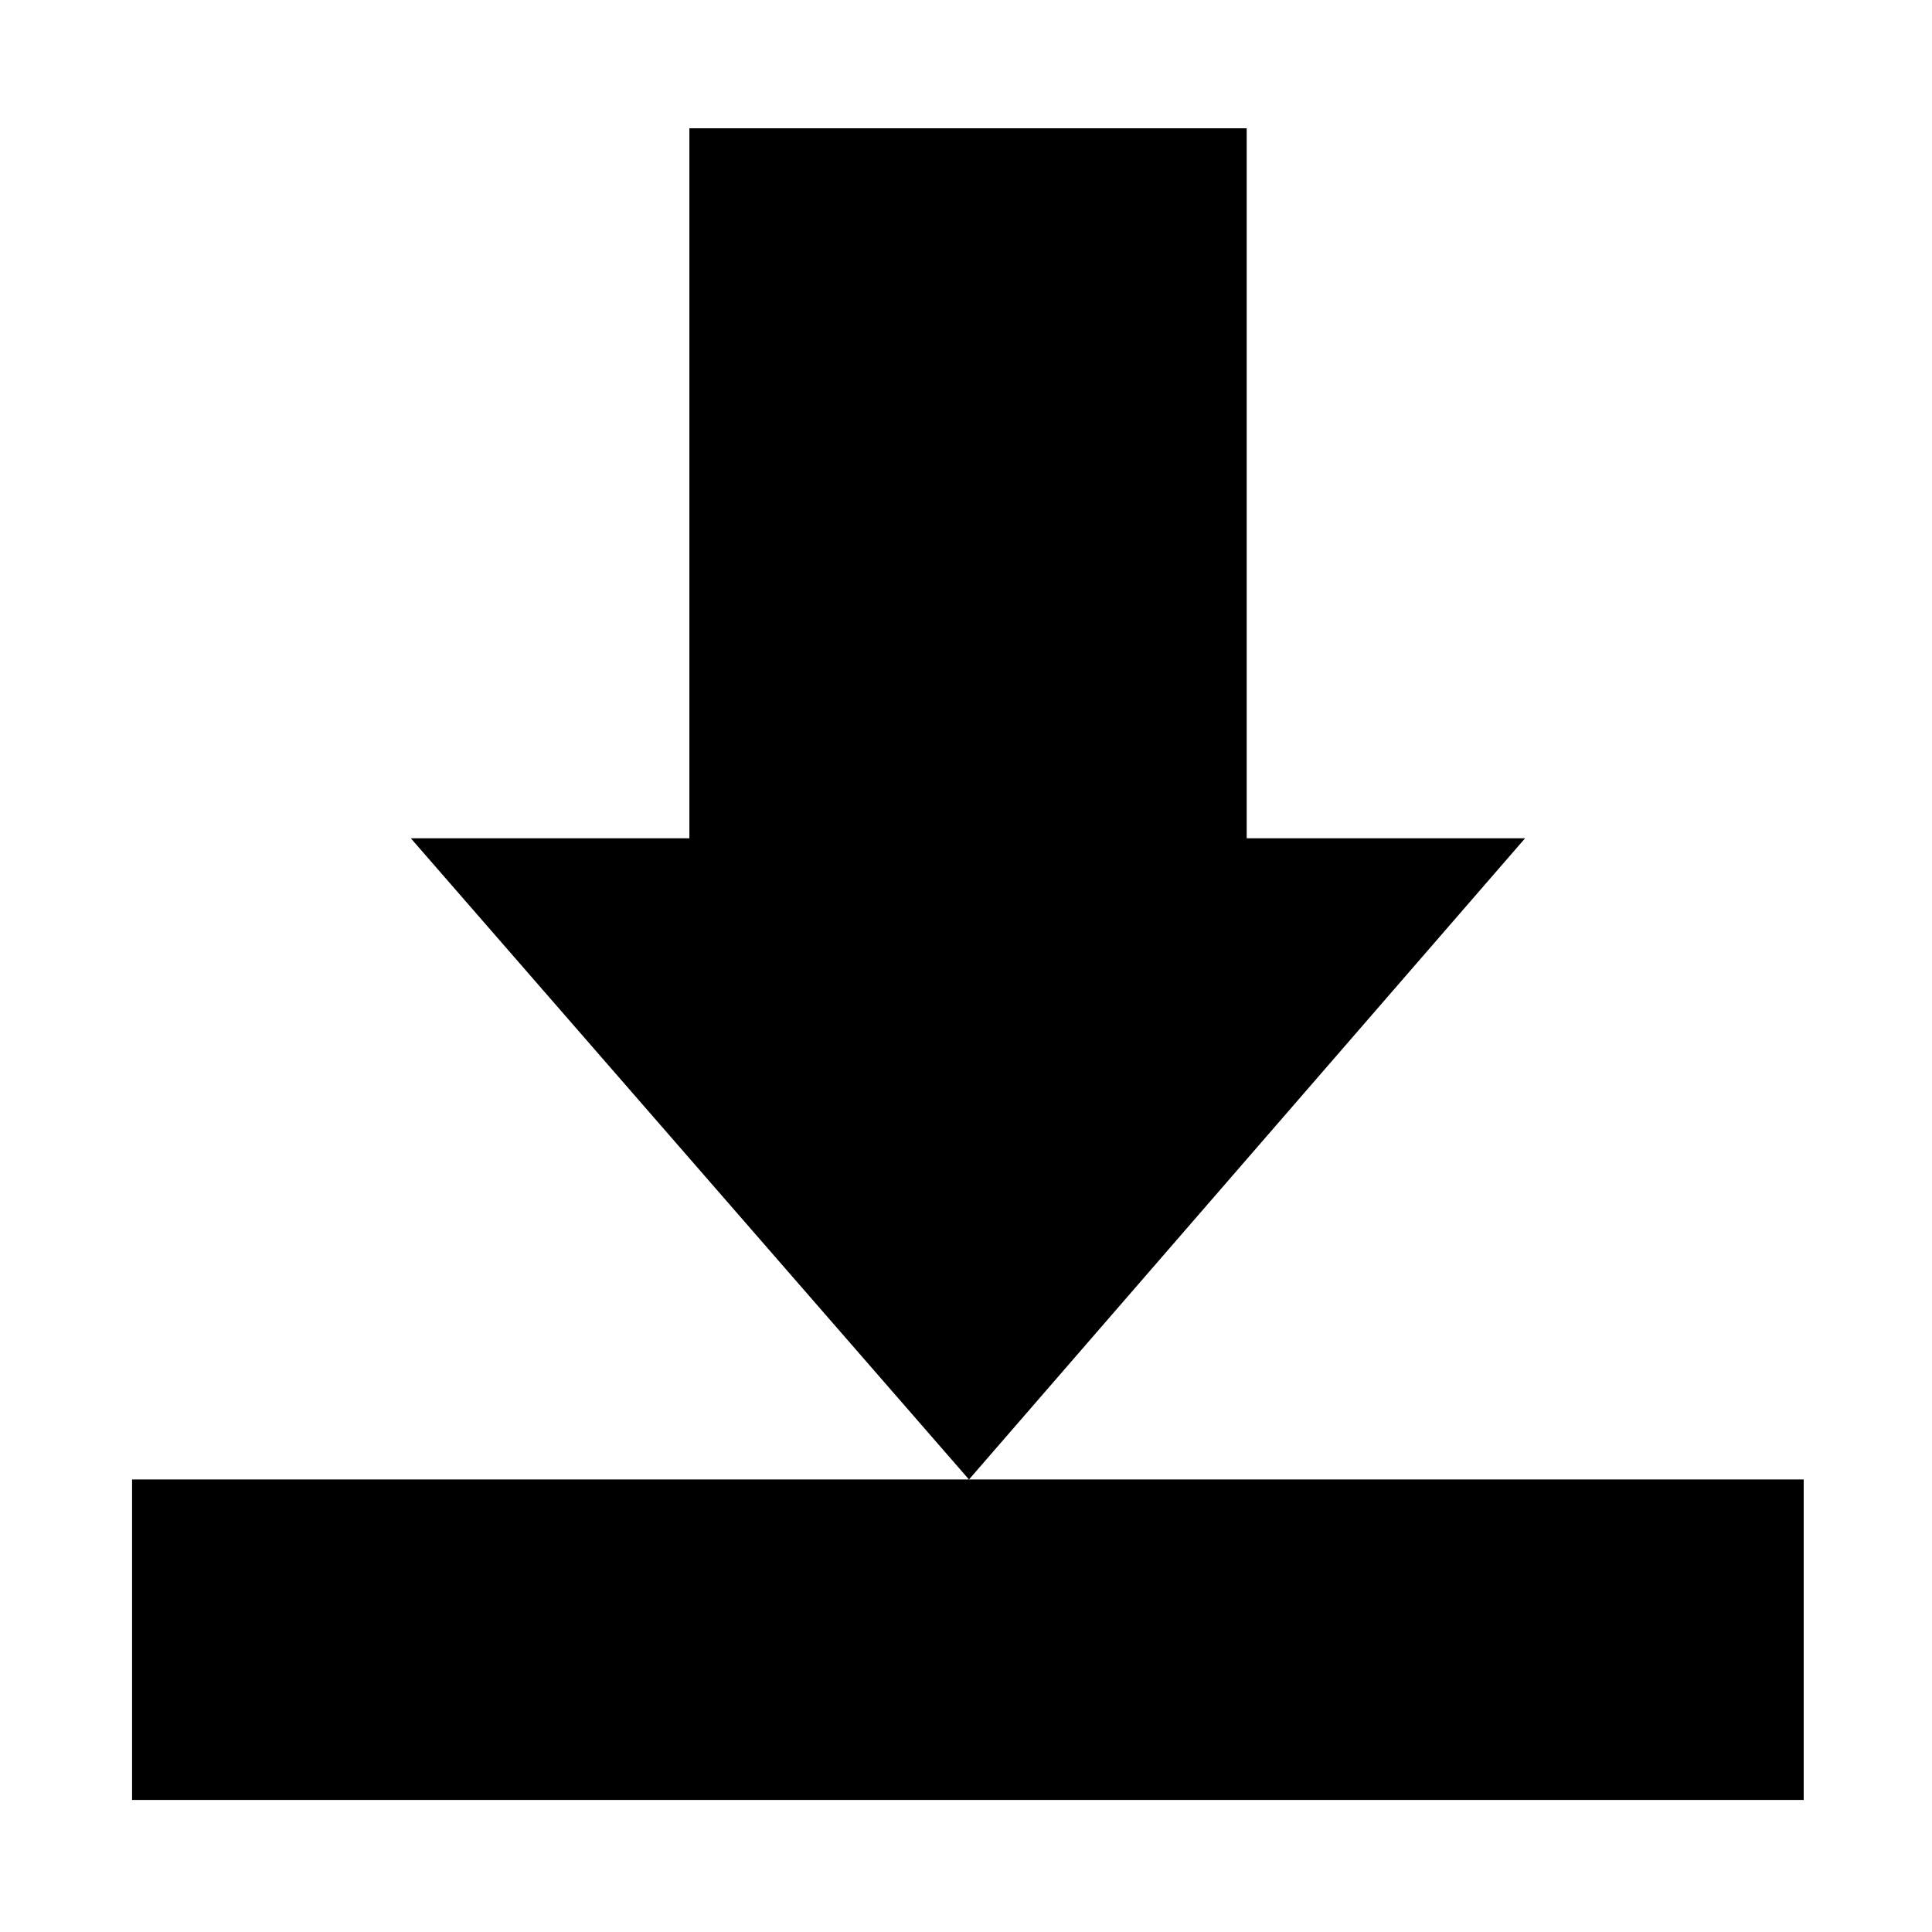 <?xml version="1.0" encoding="utf-8"?>
<svg width="512" height="512" viewBox="0 0 512 512" fill="none" xmlns="http://www.w3.org/2000/svg">
<path d="M35 392.067H478V477H35V392.067ZM330.387 222.153V34H182.693V222.153H108.871L256.789 392.083L404.161 222.153H330.387Z" fill="black"/>
</svg>
